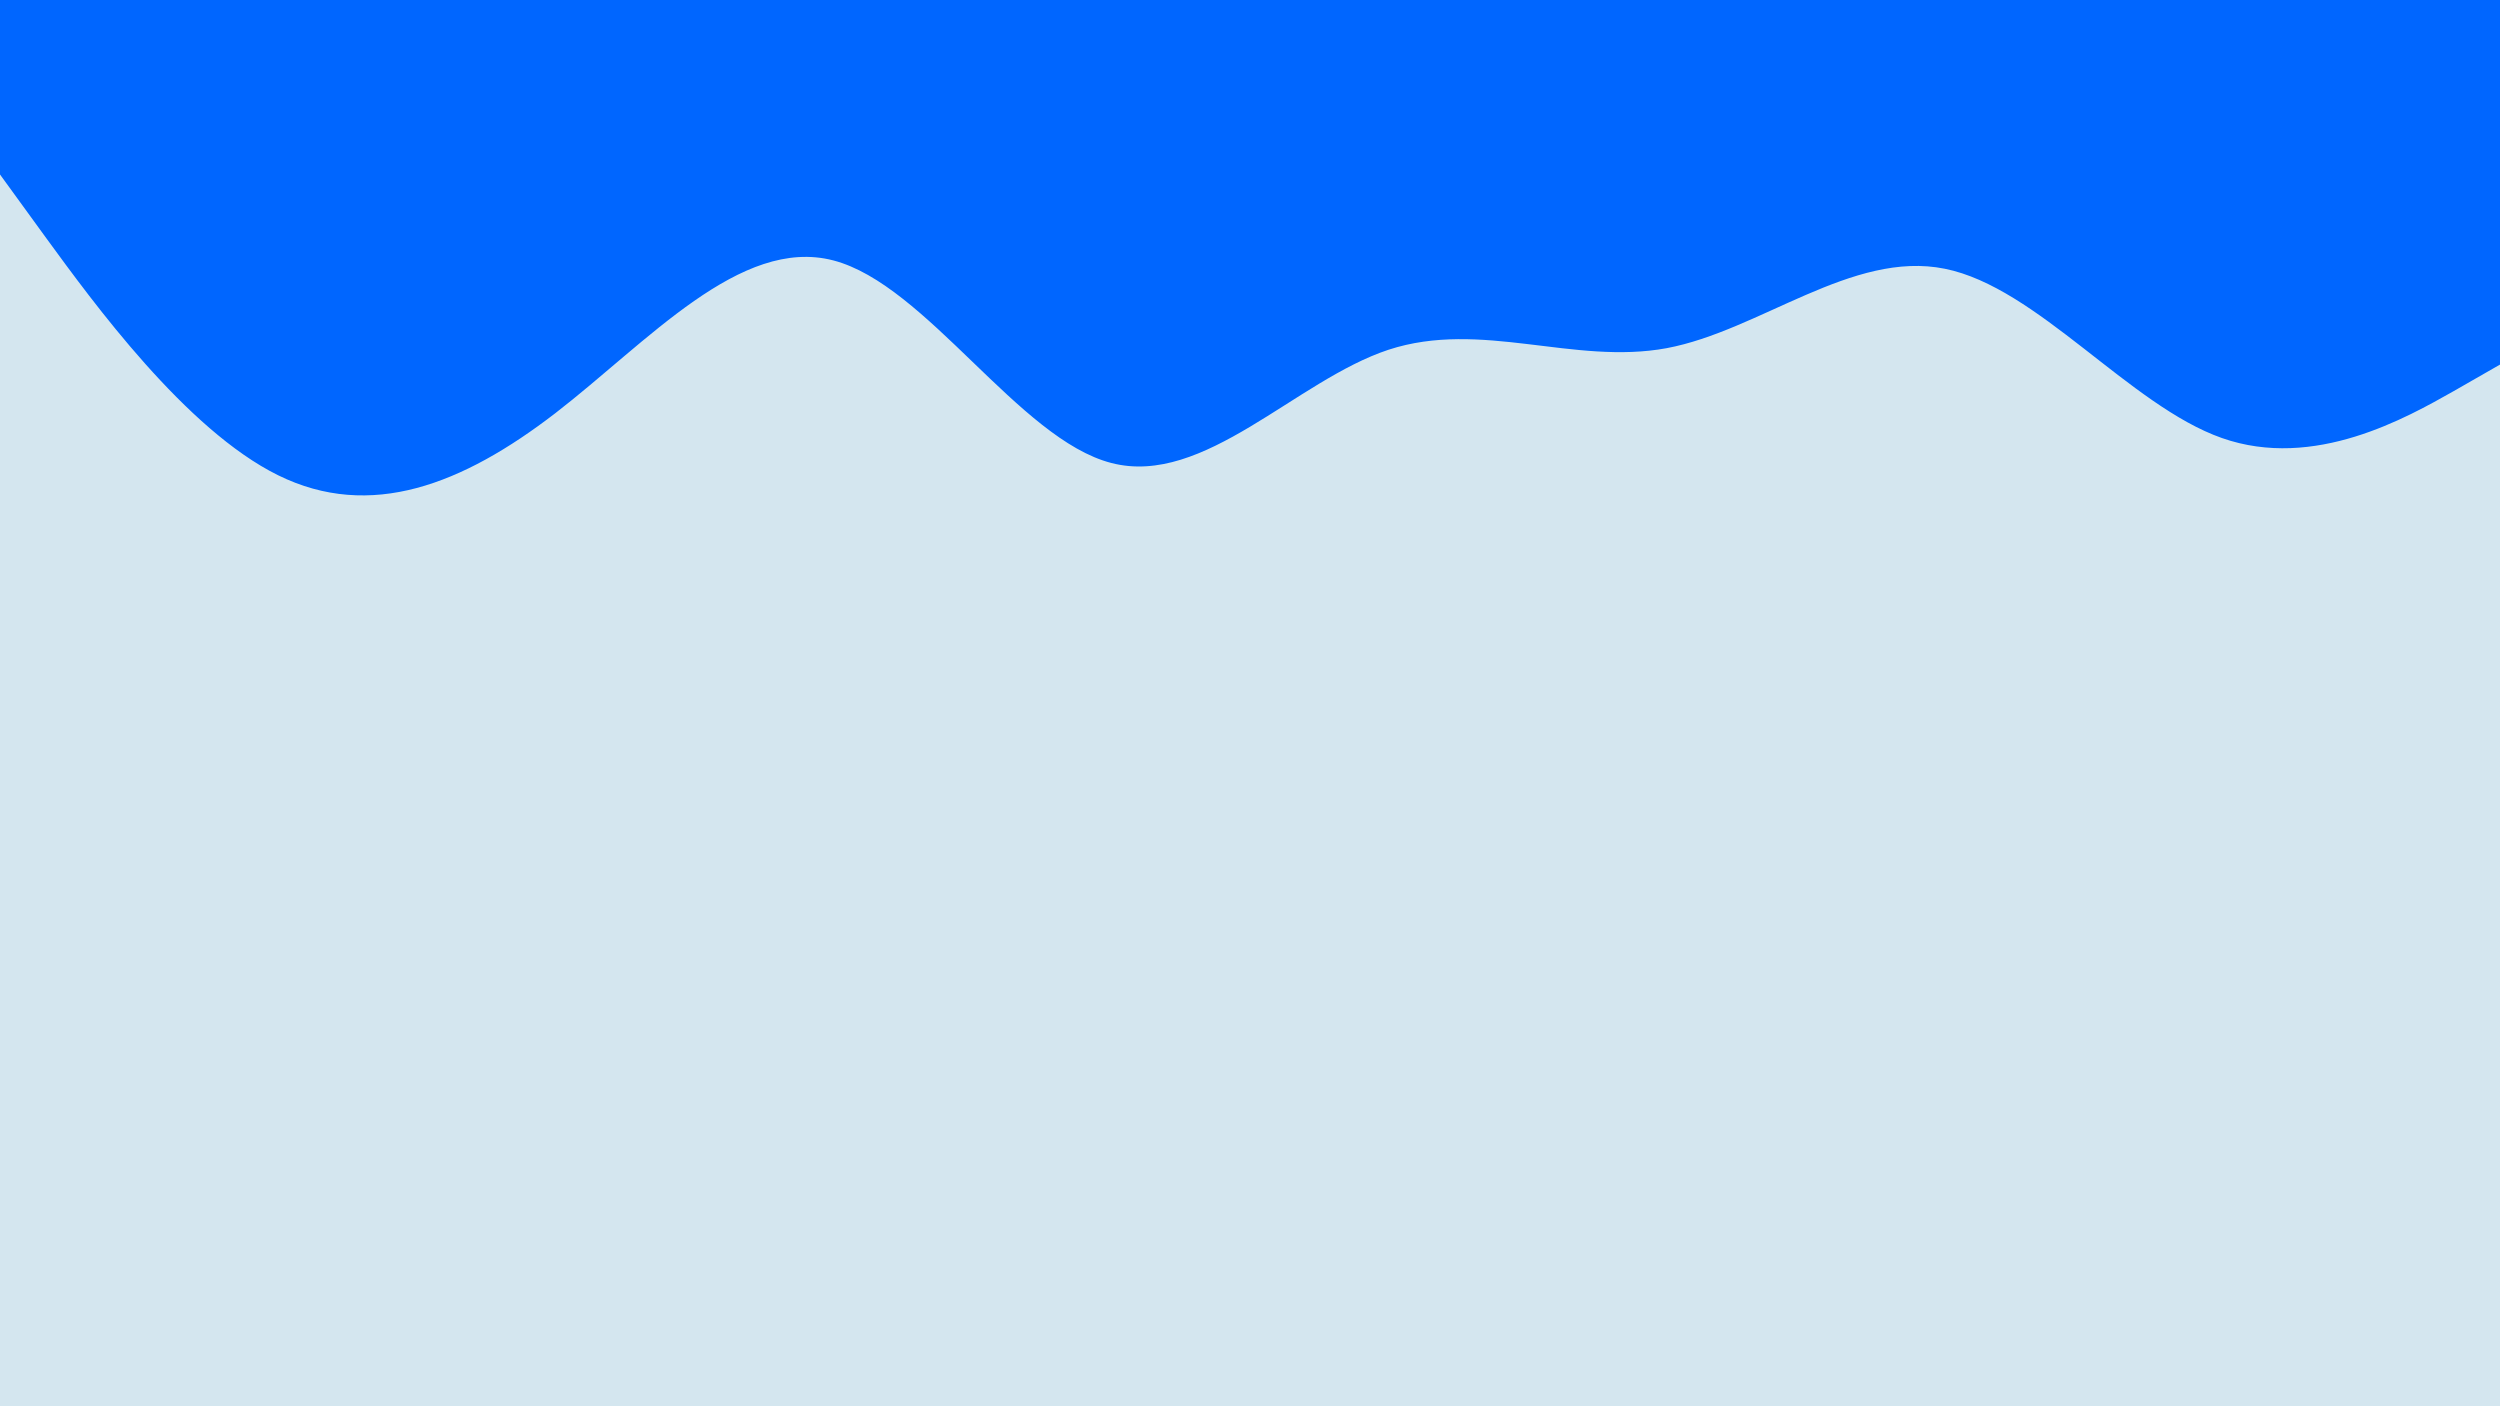 <svg id="visual" viewBox="0 0 960 540" width="960" height="540" xmlns="http://www.w3.org/2000/svg" xmlns:xlink="http://www.w3.org/1999/xlink" version="1.1"><rect x="0" y="0" width="960" height="540" fill="#d4e6ef"></rect><path d="M0 67L17.8 91.5C35.7 116 71.3 165 106.8 182.5C142.3 200 177.7 186 213.2 158.7C248.7 131.3 284.3 90.7 320 100C355.7 109.3 391.3 168.7 426.8 177.8C462.3 187 497.7 146 533.2 134.3C568.7 122.7 604.3 140.3 640 133.7C675.7 127 711.3 96 746.8 103.2C782.3 110.3 817.7 155.7 853.2 168.2C888.7 180.7 924.3 160.3 942.2 150.2L960 140L960 0L942.2 0C924.3 0 888.7 0 853.2 0C817.7 0 782.3 0 746.8 0C711.3 0 675.7 0 640 0C604.3 0 568.7 0 533.2 0C497.7 0 462.3 0 426.8 0C391.3 0 355.7 0 320 0C284.3 0 248.7 0 213.2 0C177.7 0 142.3 0 106.8 0C71.3 0 35.7 0 17.8 0L0 0Z" fill="#0066FF" stroke-linecap="round" stroke-linejoin="miter"></path></svg>